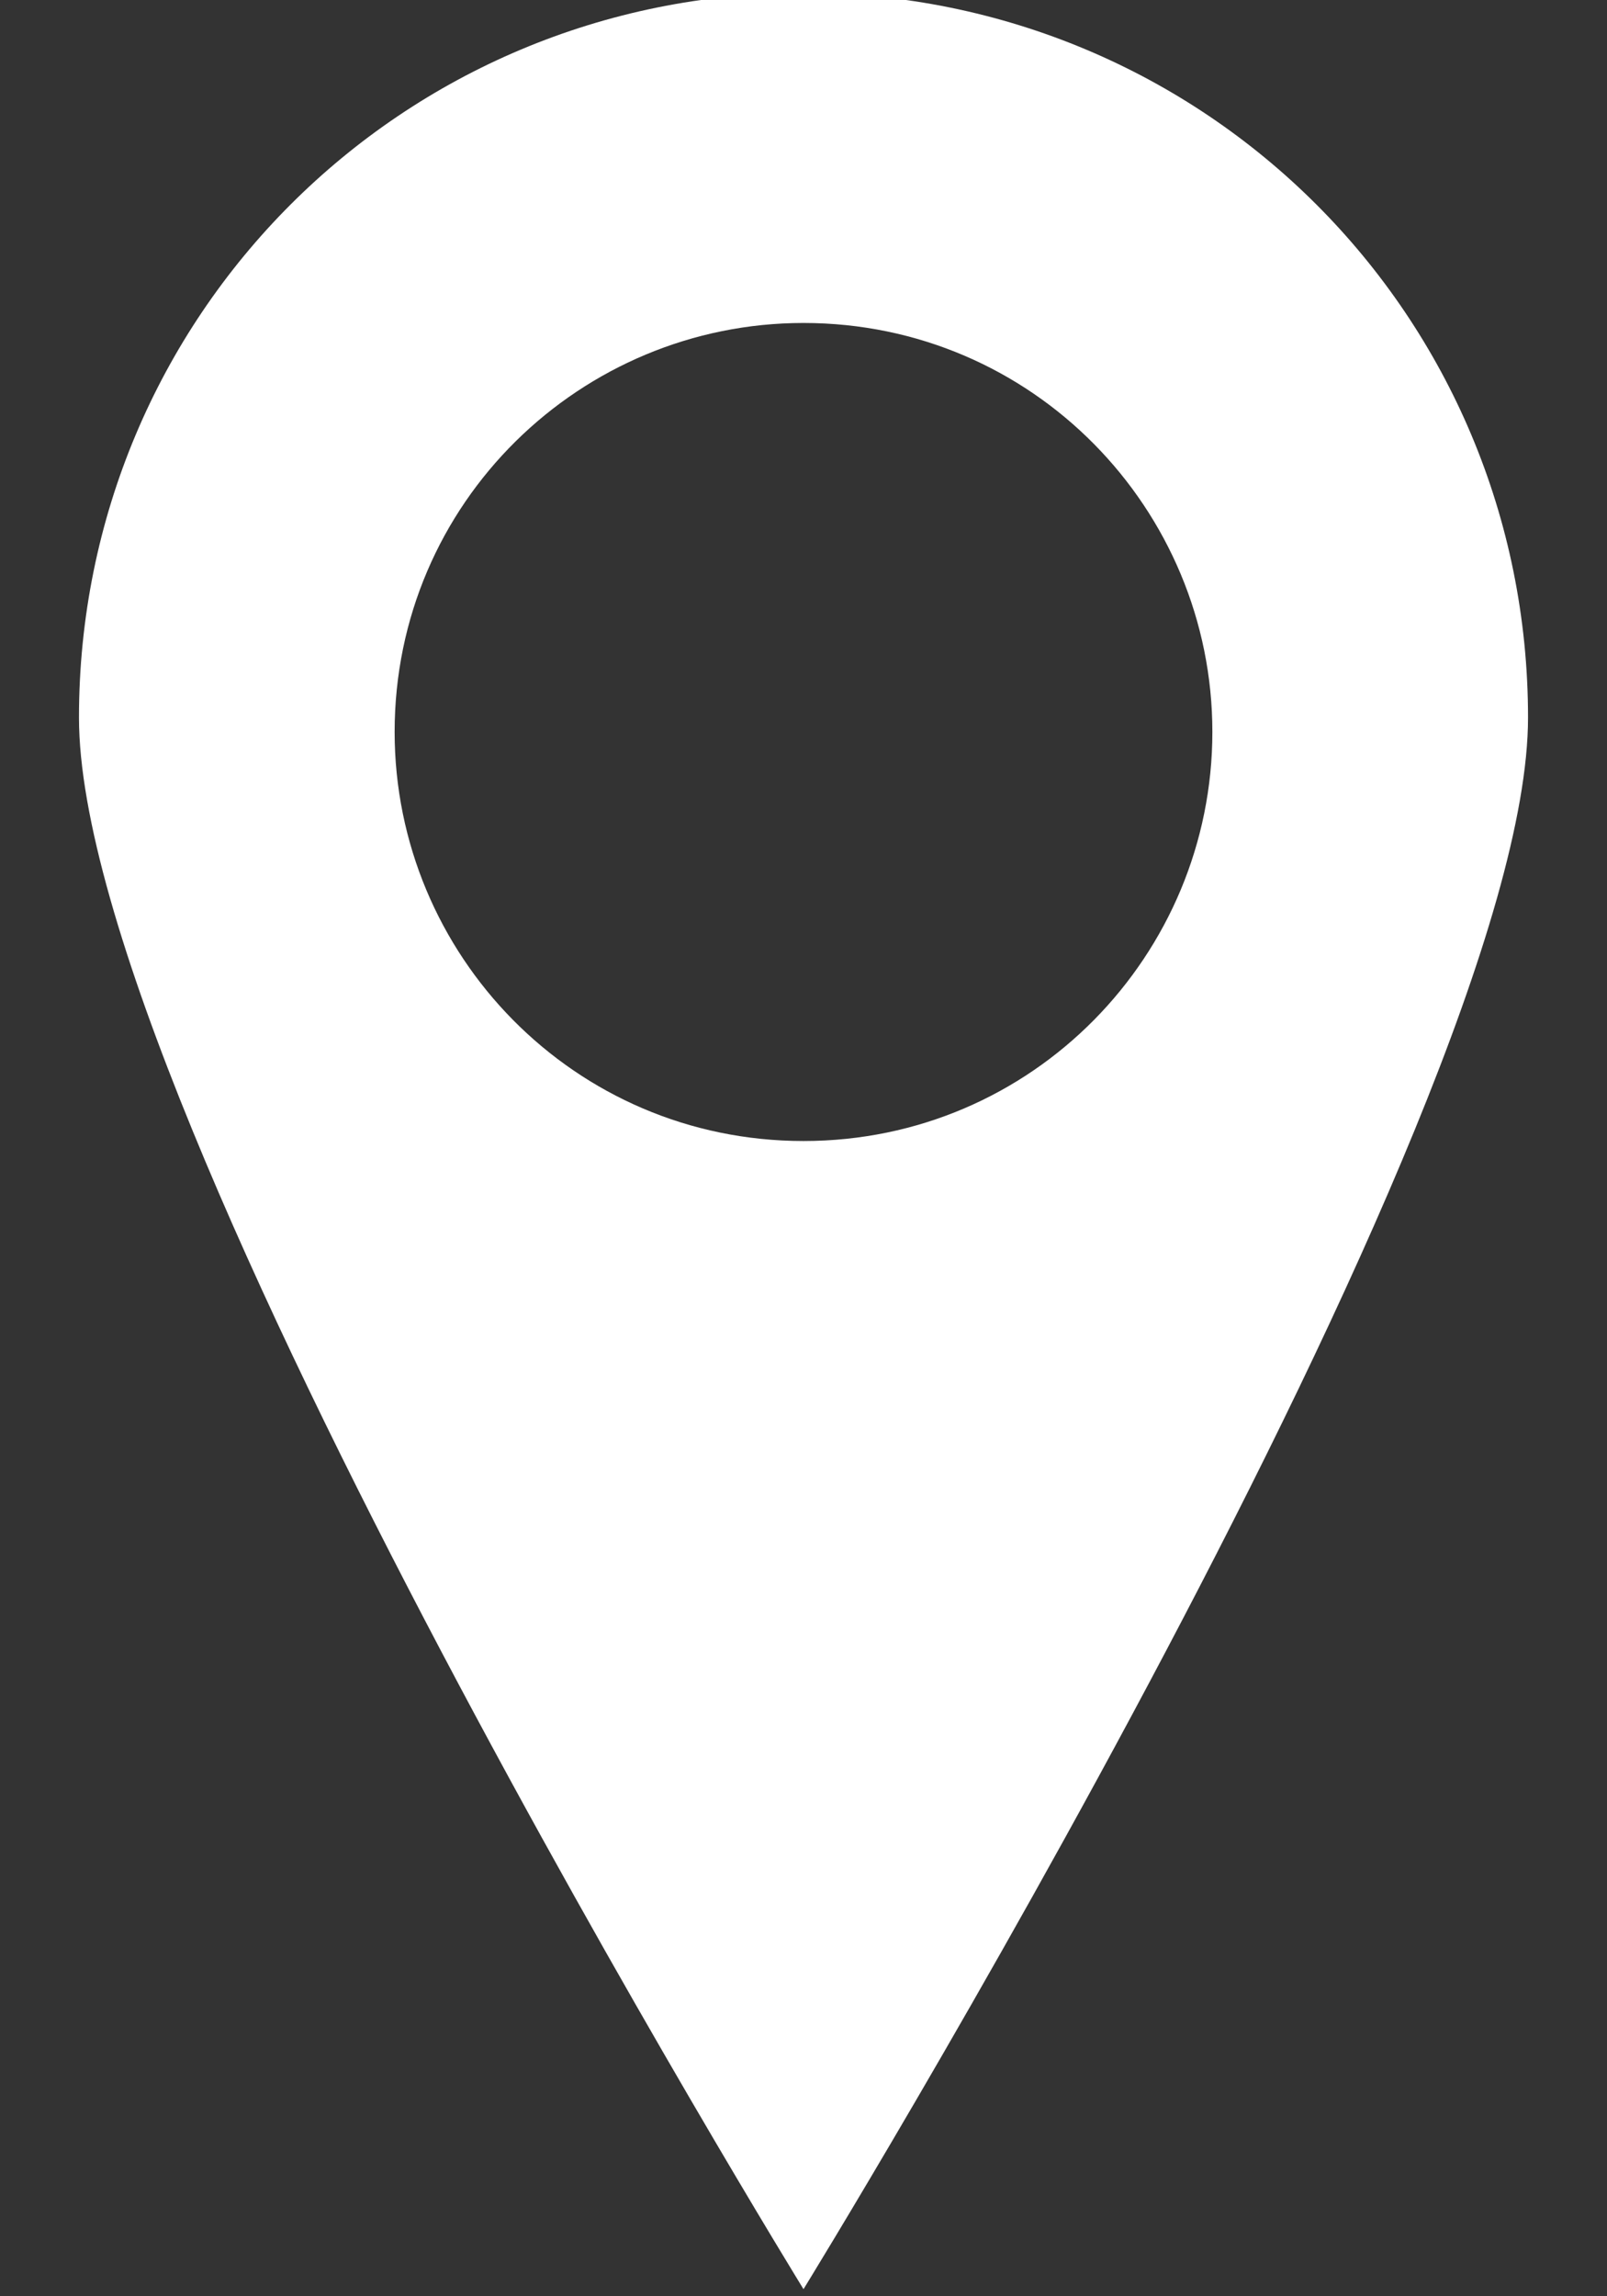 <svg width="14" height="20" viewBox="0 0 14 20" fill="none" xmlns="http://www.w3.org/2000/svg">
<rect x="0" y="0" width="14" height="20" fill="#333333" stroke="none"/>
<path d="M7 -0.062C3.5 -0.062 0.688 2.75 0.688 6.25C0.688 9.688 7 19.938 7 19.938C7 19.938 13.312 9.688 13.312 6.25C13.312 2.75 10.5 -0.062 7 -0.062ZM7 9.938C5 9.938 3.438 8.313 3.438 6.375C3.438 4.375 5.062 2.813 7 2.813C9 2.813 10.562 4.438 10.562 6.375C10.562 8.313 9 9.938 7 9.938Z" fill="white"/>
</svg>
